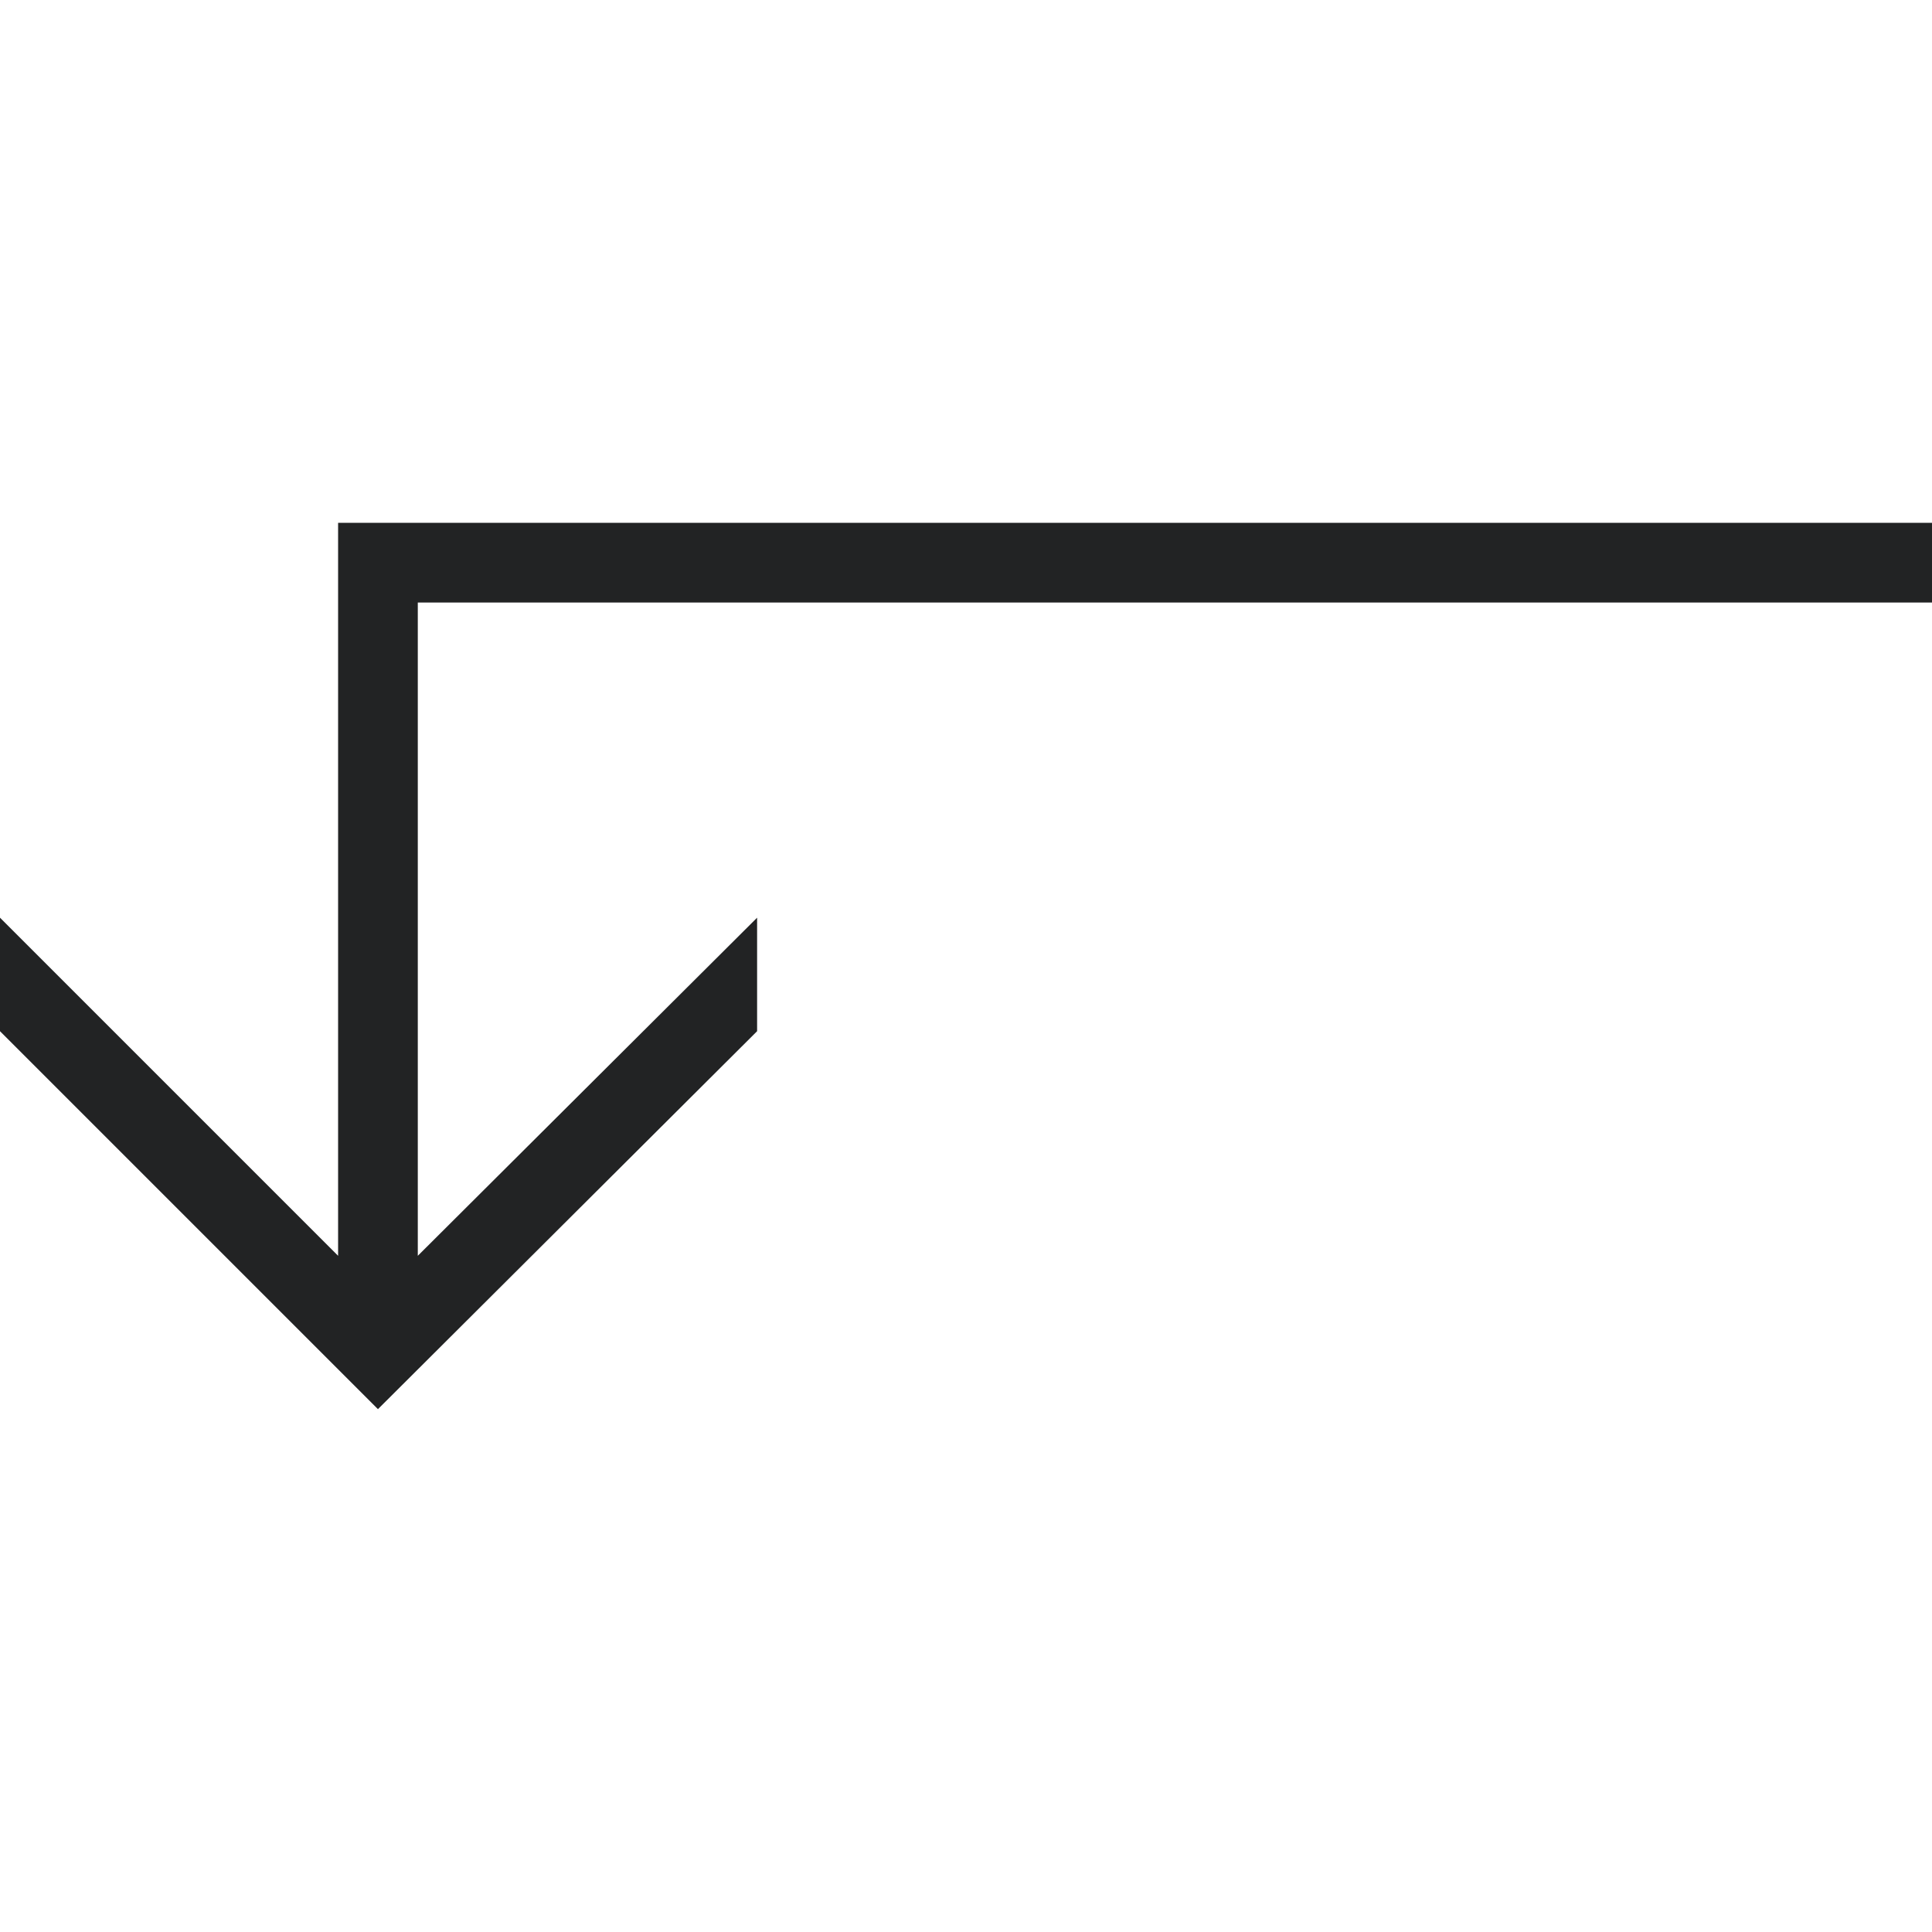 <svg preserveAspectRatio="xMidYMid meet" data-bbox="20 63.3 160 73.4" viewBox="20 63.3 160 73.4" height="200"
    width="200" xmlns="http://www.w3.org/2000/svg" data-type="color" role="presentation" aria-hidden="true"
    aria-label="">
    <defs>
        <style>
            #comp-kr4oxhu4 svg [data-color="1"] {
                fill: #D1CDC8;
            }
        </style>
    </defs>
    <g>
        <path fill="#222324" d="M180 69.9v-6.6H48V124L20 96v9.4l31.3 31.3 31.4-31.3V96l-28.1 28V69.9H180z"
            data-color="1"></path>
    </g>
</svg>